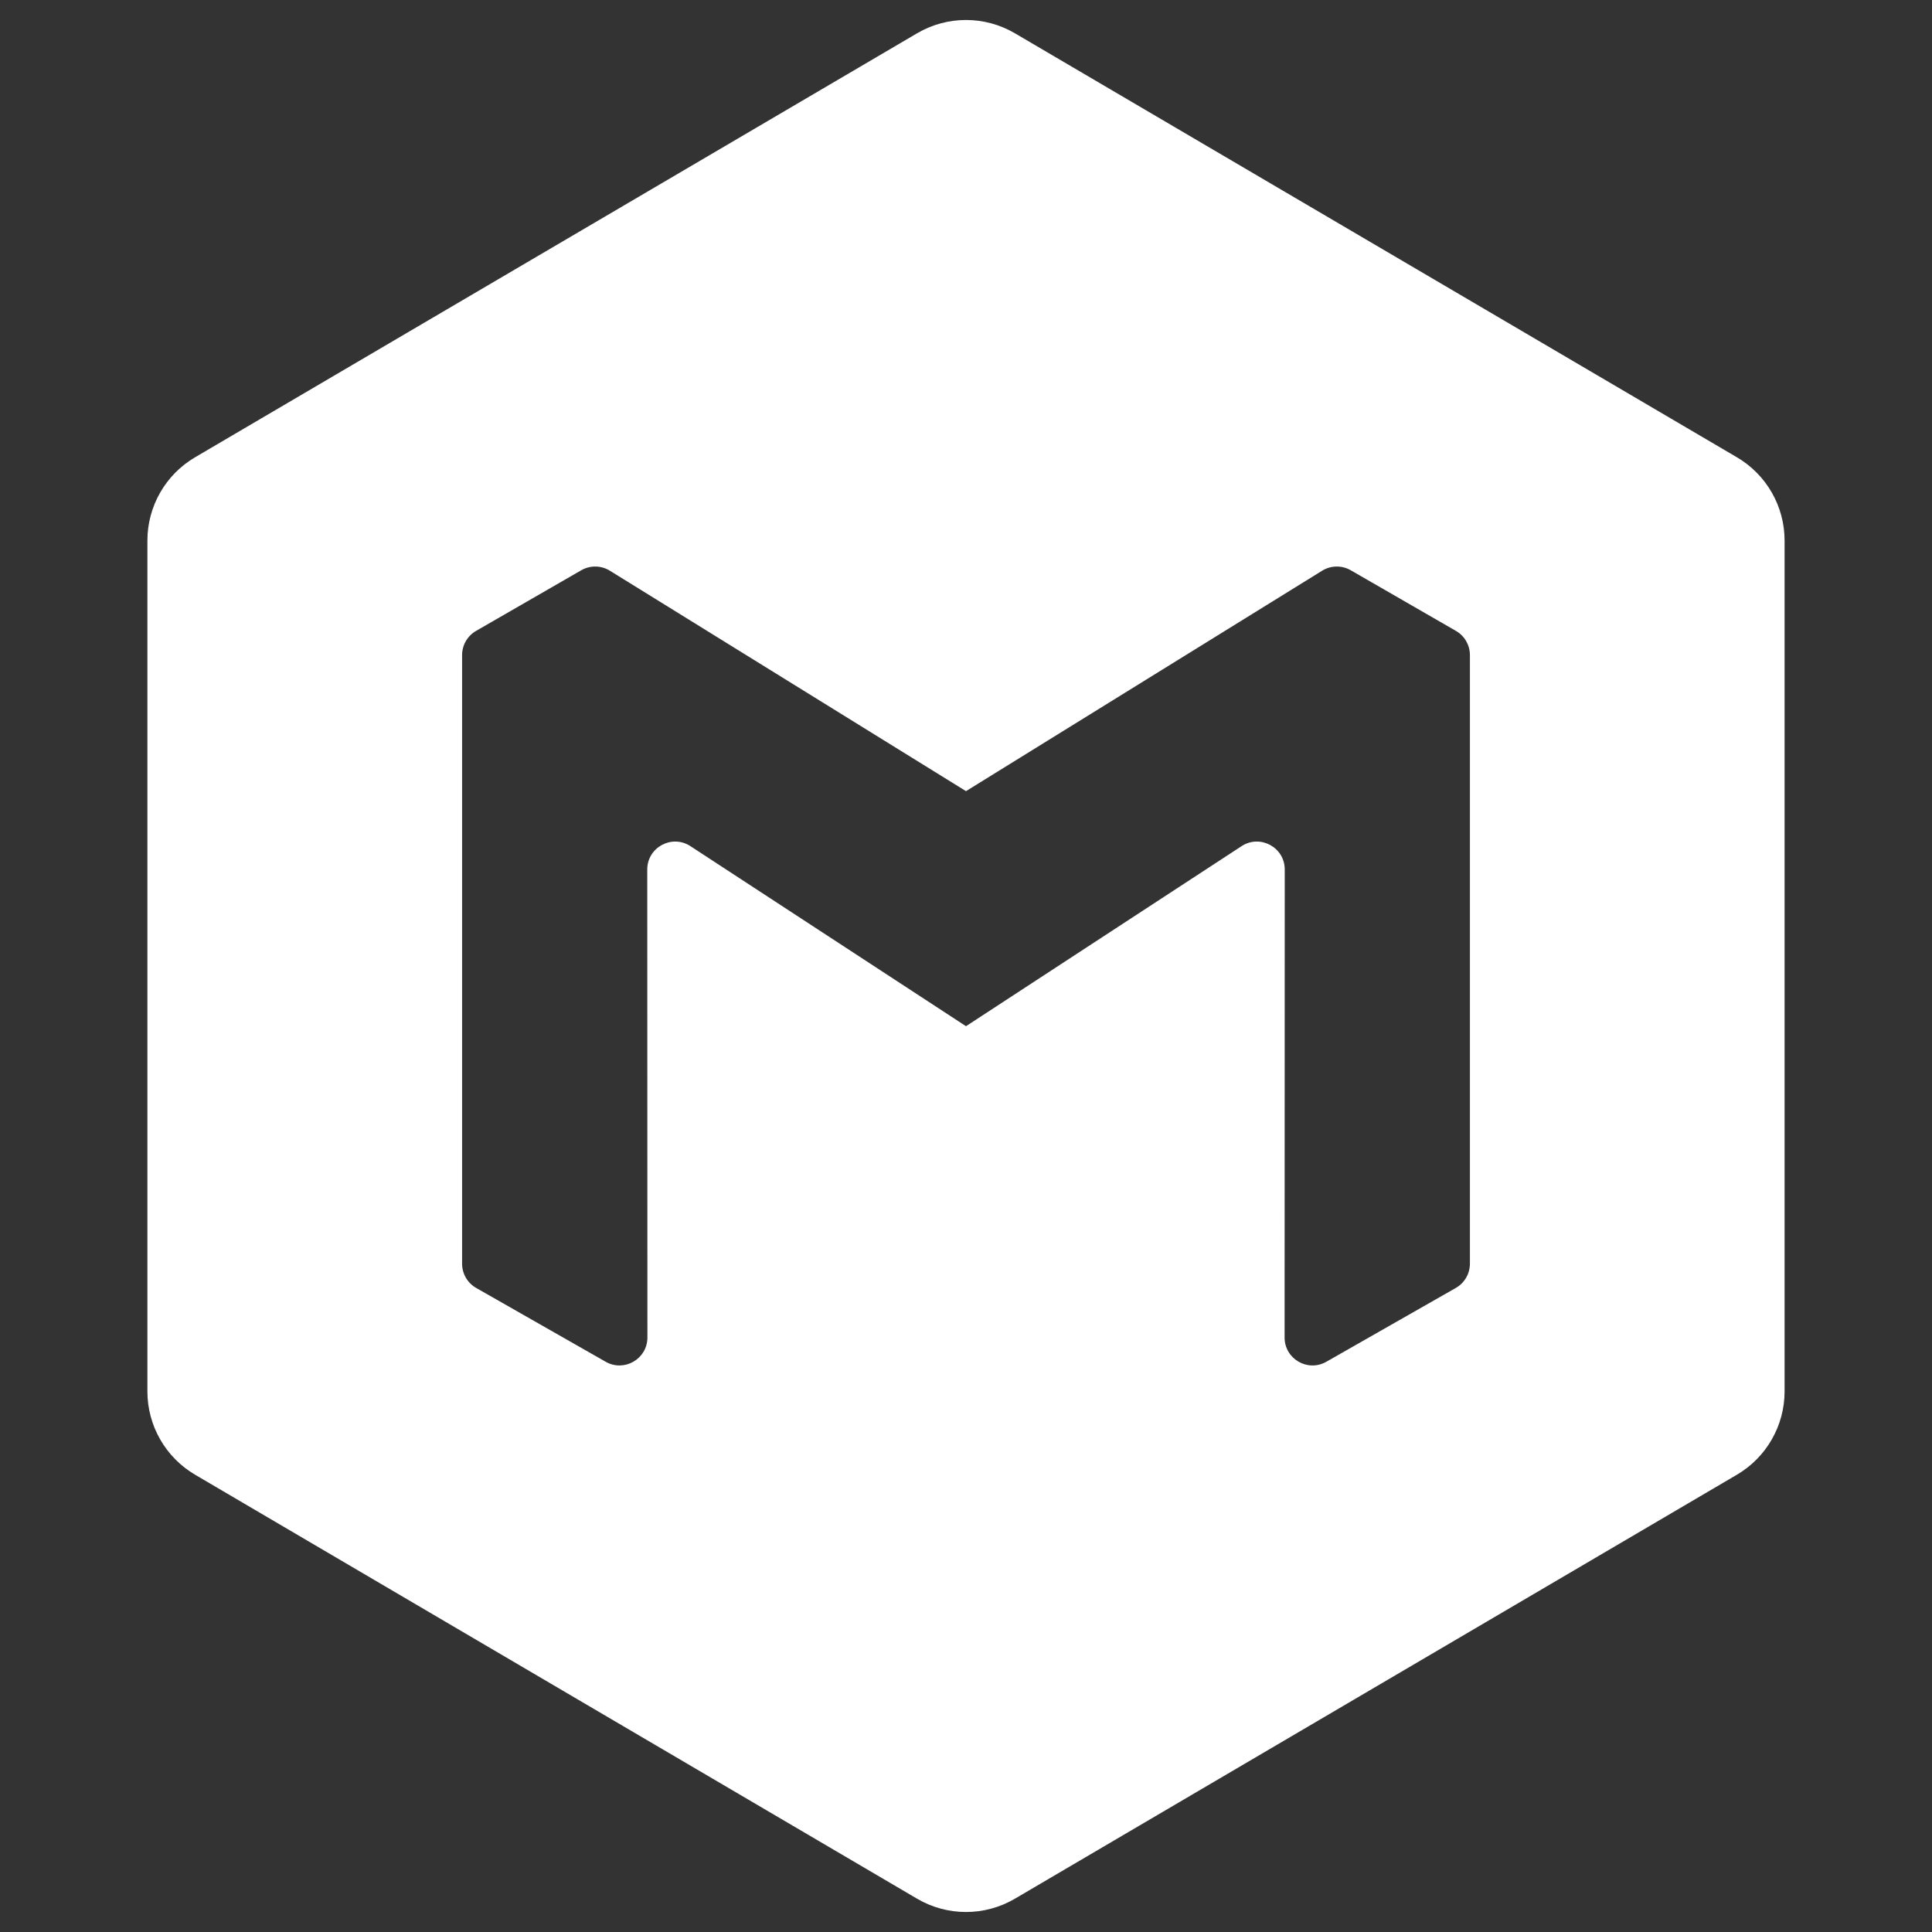 <?xml version="1.0" encoding="utf-8"?>
<!-- Generator: Adobe Illustrator 26.0.0, SVG Export Plug-In . SVG Version: 6.00 Build 0)  -->
<svg version="1.1" id="Layer_1" xmlns="http://www.w3.org/2000/svg" xmlns:xlink="http://www.w3.org/1999/xlink" x="0px" y="0px"
	 viewBox="0 0 2000 2000" style="enable-background:new 0 0 2000 2000;" xml:space="preserve">
<rect x="0" y="0" width="2000" height="2000" fill="#333333" stroke="none"/>
<style type="text/css">
	.st0{fill:white;}
</style>
<path class="st0" d="M1798.03,473.37L1050.66,34.47c-31.27-18.37-70.04-18.37-101.31,0L201.97,473.36
	c-30.59,17.96-49.38,50.79-49.38,86.26l0,880.75c0,35.47,18.79,68.3,49.38,86.26l747.37,438.89c31.27,18.37,70.04,18.37,101.31,0
	l747.37-438.89c30.59-17.96,49.38-50.79,49.38-86.26l0-880.75C1847.41,524.15,1828.62,491.33,1798.03,473.37z M1521.64,1308.18
	c0,10.38-5.57,19.96-14.58,25.1l-134.05,76.41c-19.26,10.98-43.2-2.93-43.2-25.11l0.15-484.46c0.01-22.96-25.47-36.75-44.69-24.19
	L1000,1062.32L714.73,875.93c-19.22-12.56-44.7,1.24-44.69,24.19l0.15,484.46c0.01,22.17-23.93,36.09-43.2,25.11l-134.05-76.41
	c-9.02-5.14-14.58-14.72-14.58-25.1V678.14c0-10.33,5.51-19.87,14.46-25.03l108.89-62.77c9.22-5.32,20.61-5.13,29.66,0.48
	L1000,818.99l368.64-228.17c9.04-5.61,20.44-5.79,29.66-0.48l108.89,62.77c8.95,5.16,14.46,14.7,14.46,25.03V1308.18z"/>
</svg>
